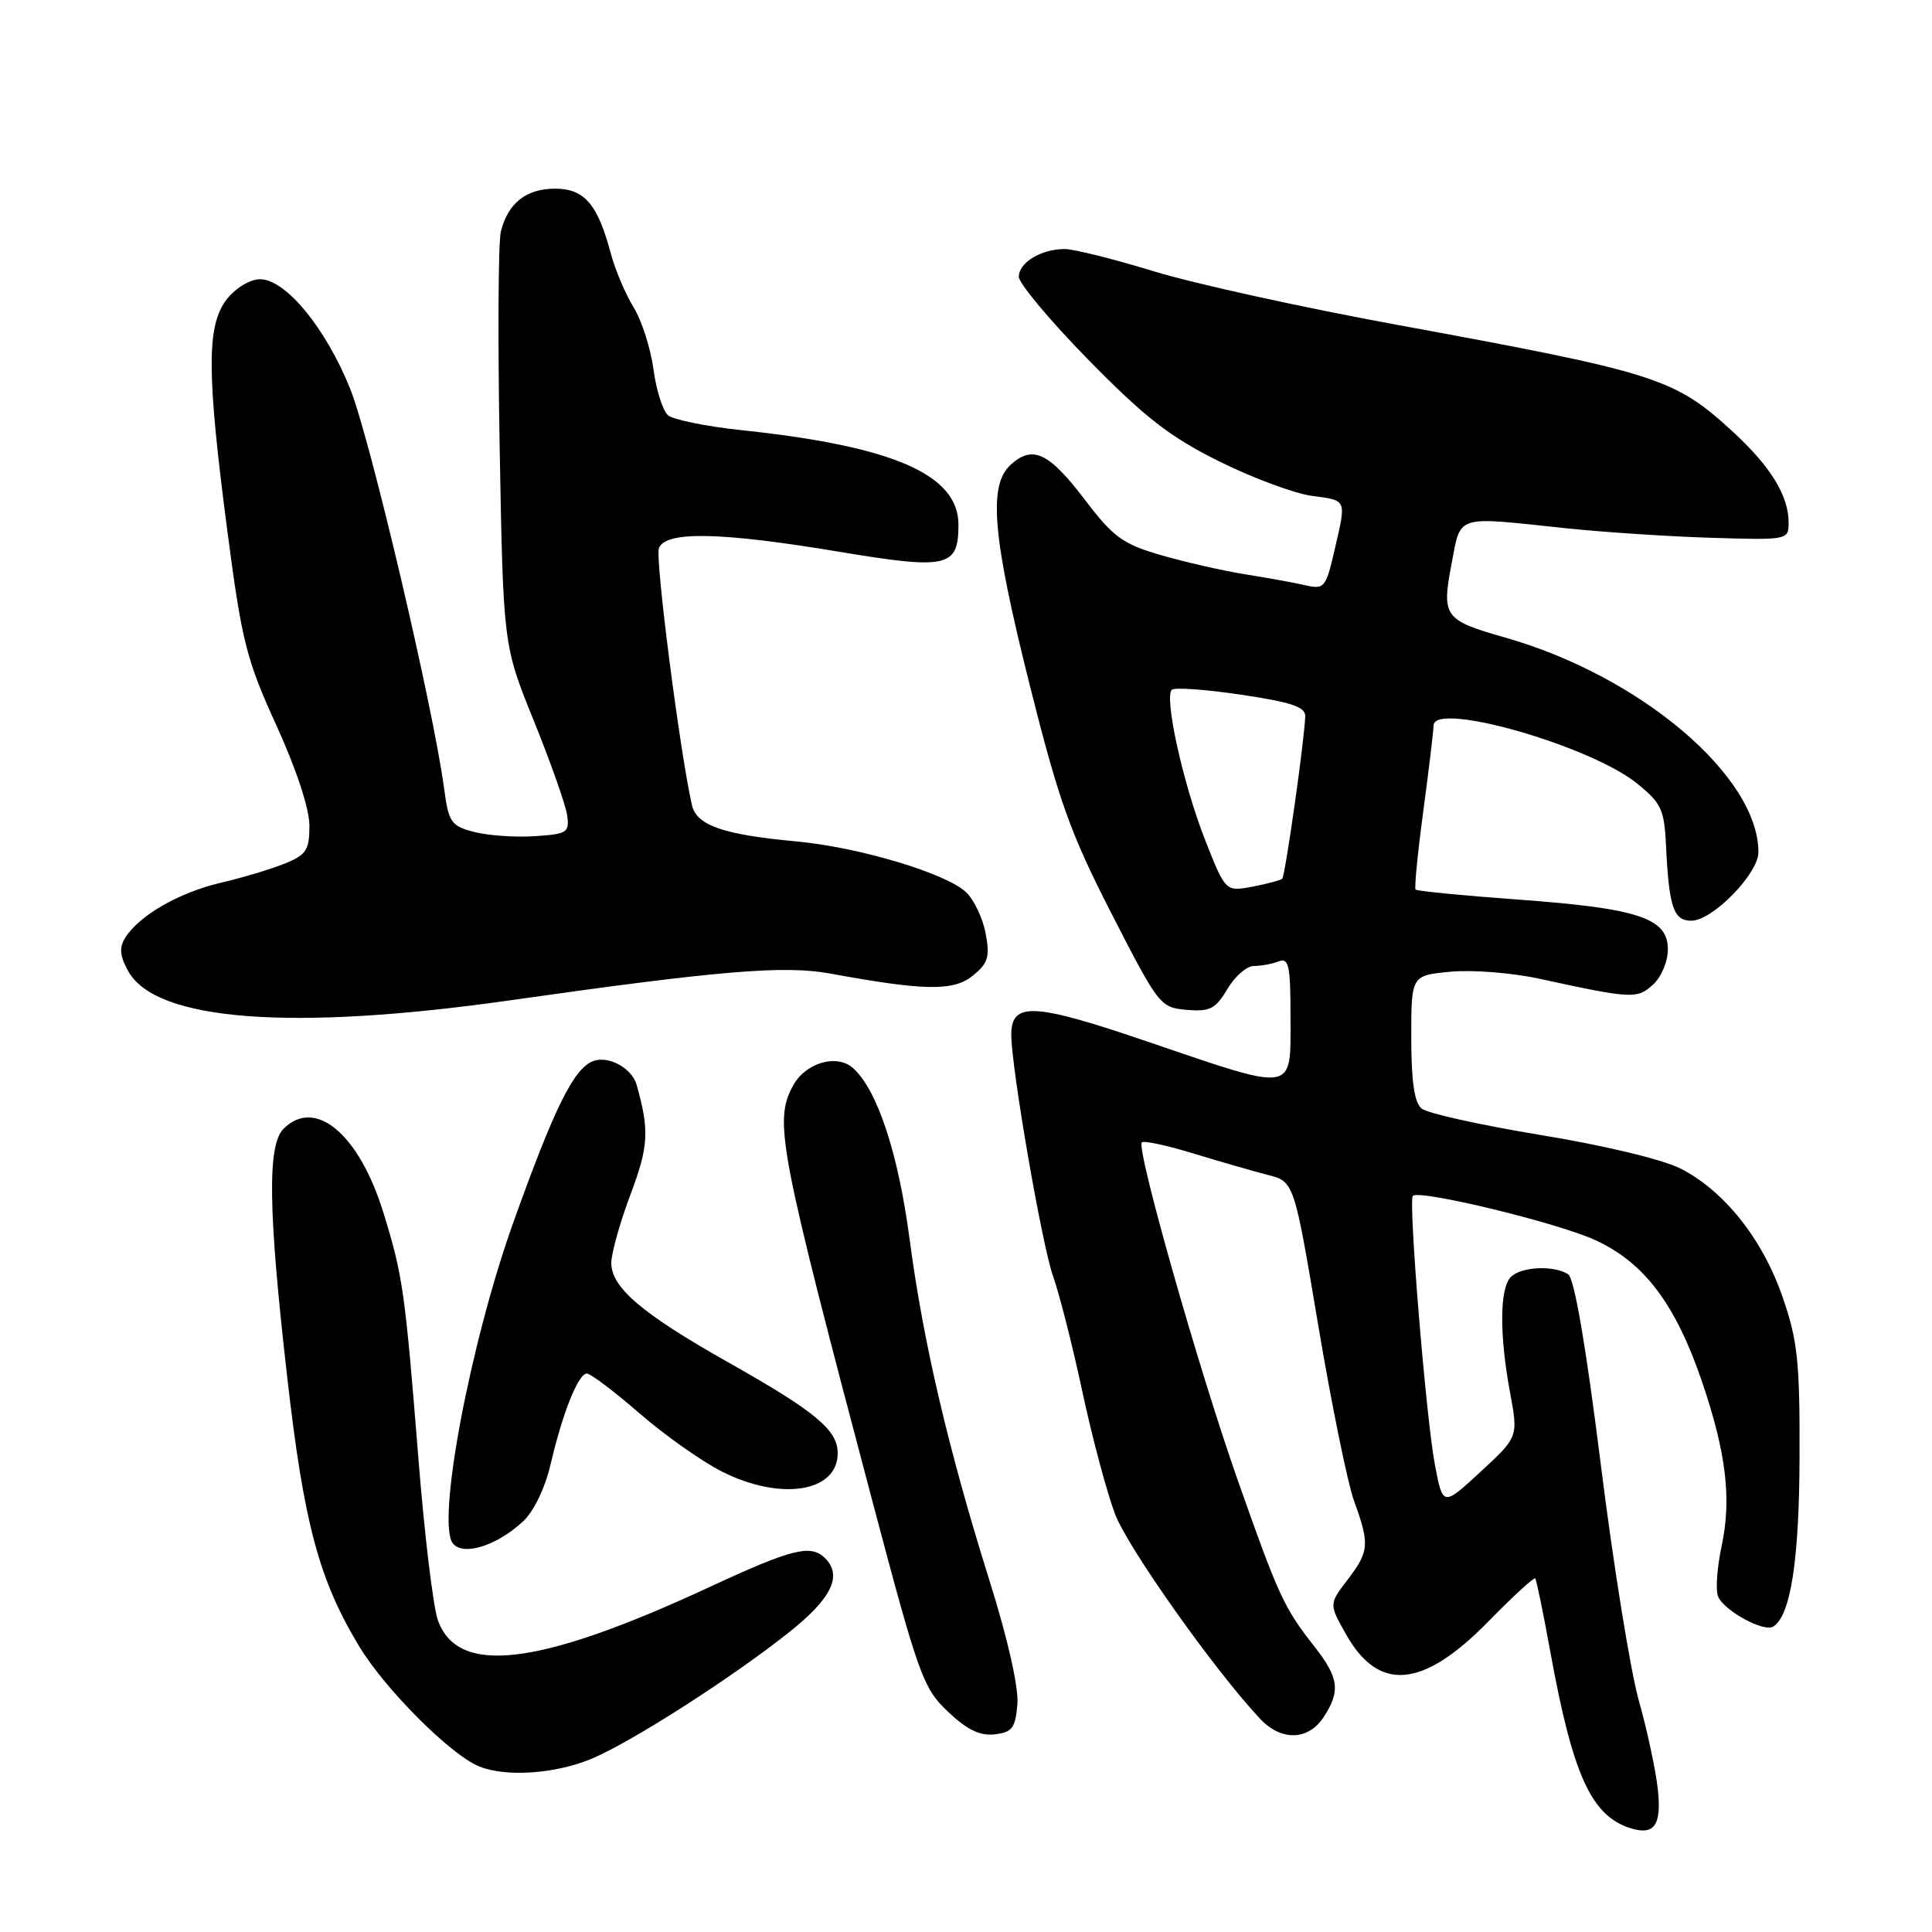 <?xml version="1.0" encoding="UTF-8" standalone="no"?>
<!DOCTYPE svg PUBLIC "-//W3C//DTD SVG 1.1//EN" "http://www.w3.org/Graphics/SVG/1.1/DTD/svg11.dtd" >
<svg xmlns="http://www.w3.org/2000/svg" xmlns:xlink="http://www.w3.org/1999/xlink" version="1.1" viewBox="0 0 256 256">
 <g >
 <path fill="currentColor"
d=" M 219.67 237.11 C 219.40 234.57 218.26 229.26 217.14 225.29 C 216.03 221.33 213.75 207.19 212.09 193.87 C 210.12 178.18 208.61 169.37 207.78 168.84 C 205.87 167.63 201.57 167.83 200.20 169.20 C 198.71 170.69 198.66 176.81 200.09 184.52 C 201.18 190.40 201.18 190.40 196.18 195.02 C 191.19 199.63 191.19 199.63 190.13 194.07 C 188.96 187.94 186.59 159.07 187.21 158.46 C 188.08 157.59 206.35 162.01 211.36 164.31 C 217.88 167.29 222.03 172.80 225.55 183.15 C 228.73 192.51 229.46 198.62 228.13 204.83 C 227.53 207.64 227.31 210.64 227.64 211.50 C 228.36 213.38 233.69 216.31 234.96 215.53 C 237.27 214.10 238.41 206.76 238.45 193.00 C 238.49 180.41 238.20 177.63 236.21 171.89 C 233.56 164.19 228.48 157.80 222.70 154.85 C 220.33 153.64 212.59 151.78 204.18 150.40 C 196.24 149.09 189.12 147.52 188.37 146.89 C 187.41 146.10 187.00 143.27 187.00 137.50 C 187.00 129.25 187.00 129.25 192.19 128.76 C 195.05 128.48 200.34 128.90 203.94 129.68 C 216.26 132.36 216.91 132.39 219.02 130.48 C 220.13 129.48 221.00 127.41 221.00 125.79 C 221.00 121.65 217.11 120.36 201.18 119.20 C 193.87 118.67 187.75 118.07 187.57 117.87 C 187.40 117.66 187.85 113.00 188.59 107.50 C 189.33 102.00 189.94 96.88 189.96 96.11 C 190.05 92.90 210.70 98.79 216.91 103.81 C 220.14 106.41 220.53 107.25 220.76 112.10 C 221.15 120.23 221.75 122.00 224.12 122.00 C 226.91 122.00 233.00 115.77 233.00 112.92 C 233.00 102.85 217.32 89.56 199.44 84.48 C 191.35 82.18 191.01 81.71 192.33 74.75 C 193.60 68.13 192.69 68.42 207.33 69.98 C 212.37 70.51 221.11 71.09 226.75 71.26 C 236.91 71.57 237.00 71.55 237.00 69.24 C 237.00 65.71 234.64 61.84 229.69 57.28 C 221.87 50.08 219.74 49.40 185.00 43.02 C 172.62 40.75 158.18 37.57 152.89 35.95 C 147.60 34.33 142.29 33.00 141.07 33.00 C 137.96 33.00 135.00 34.79 135.00 36.67 C 135.00 37.55 139.16 42.52 144.25 47.71 C 151.73 55.34 155.04 57.91 161.56 61.14 C 165.99 63.34 171.51 65.39 173.81 65.70 C 178.54 66.34 178.42 66.04 176.81 73.00 C 175.70 77.82 175.45 78.12 173.06 77.57 C 171.65 77.24 168.03 76.58 165.00 76.10 C 161.97 75.61 156.92 74.46 153.77 73.54 C 148.76 72.08 147.50 71.16 143.73 66.19 C 138.98 59.95 136.83 58.94 133.93 61.57 C 130.91 64.30 131.50 71.08 136.47 90.88 C 140.31 106.17 141.83 110.42 147.30 121.09 C 153.52 133.23 153.74 133.51 157.24 133.81 C 160.33 134.07 161.07 133.69 162.63 131.06 C 163.62 129.37 165.20 128.00 166.13 128.00 C 167.07 128.00 168.55 127.73 169.42 127.39 C 170.78 126.87 171.00 127.91 171.00 134.89 C 171.00 144.89 171.82 144.75 152.08 138.03 C 136.96 132.87 134.00 132.72 134.00 137.10 C 134.00 141.47 138.05 164.90 139.53 169.08 C 140.39 171.51 142.15 178.45 143.44 184.50 C 144.74 190.55 146.68 197.82 147.76 200.65 C 149.49 205.16 160.95 221.34 166.97 227.75 C 169.76 230.73 173.35 230.64 175.38 227.54 C 177.65 224.08 177.42 222.32 174.14 218.14 C 170.11 213.00 169.40 211.45 163.96 196.00 C 158.79 181.30 150.52 152.15 151.30 151.37 C 151.56 151.11 154.63 151.77 158.13 152.84 C 161.64 153.91 166.07 155.19 167.98 155.68 C 171.47 156.57 171.47 156.57 174.66 175.53 C 176.41 185.96 178.55 196.47 179.42 198.88 C 181.51 204.66 181.43 205.57 178.55 209.34 C 176.10 212.55 176.10 212.55 178.33 216.51 C 182.67 224.26 188.53 223.74 197.23 214.84 C 200.48 211.52 203.27 208.96 203.43 209.15 C 203.59 209.34 204.50 213.78 205.45 219.00 C 208.40 235.19 210.85 240.58 216.00 242.23 C 219.20 243.25 220.19 241.88 219.67 237.11 Z  M 78.54 232.98 C 83.95 230.66 97.14 222.20 104.61 216.24 C 110.19 211.80 111.65 208.79 109.34 206.48 C 107.45 204.59 104.99 205.20 94.04 210.28 C 71.41 220.79 60.65 222.10 58.02 214.68 C 57.40 212.93 56.25 203.40 55.46 193.50 C 53.66 170.97 53.38 169.04 50.81 160.71 C 47.60 150.27 41.77 145.37 37.57 149.57 C 35.41 151.74 35.53 160.38 38.05 182.41 C 40.26 201.86 42.27 209.36 47.62 218.19 C 51.07 223.88 59.72 232.53 63.49 234.06 C 67.09 235.52 73.73 235.04 78.54 232.98 Z  M 134.81 225.83 C 134.99 223.58 133.55 217.19 131.08 209.33 C 125.67 192.09 122.31 177.76 120.53 164.22 C 119.03 152.83 116.26 144.45 113.05 141.54 C 110.89 139.59 106.70 140.82 105.06 143.89 C 102.53 148.61 103.19 152.04 115.62 199.00 C 121.73 222.05 122.32 223.70 125.61 226.81 C 128.13 229.20 129.86 230.04 131.80 229.81 C 134.12 229.54 134.54 228.98 134.81 225.83 Z  M 69.29 201.61 C 70.74 200.26 72.23 197.18 72.98 193.93 C 74.58 187.12 76.63 182.00 77.77 182.00 C 78.25 182.00 81.40 184.38 84.76 187.29 C 88.11 190.20 93.03 193.67 95.68 195.00 C 103.48 198.92 111.00 197.72 111.00 192.55 C 111.00 189.48 108.05 187.03 96.50 180.52 C 85.07 174.07 81.00 170.61 81.00 167.34 C 81.00 166.08 82.14 162.02 83.53 158.31 C 85.95 151.90 86.06 149.81 84.36 143.75 C 83.73 141.53 80.62 139.83 78.59 140.60 C 76.02 141.59 73.46 146.77 68.01 162.00 C 62.27 178.06 57.80 201.85 60.02 204.53 C 61.42 206.21 65.82 204.82 69.29 201.61 Z  M 67.50 132.56 C 95.44 128.59 103.89 127.89 110.00 129.00 C 122.54 131.30 126.35 131.35 128.89 129.29 C 130.93 127.64 131.19 126.80 130.60 123.67 C 130.22 121.65 129.04 119.19 127.99 118.20 C 125.29 115.69 113.78 112.25 105.50 111.49 C 95.85 110.60 92.30 109.37 91.69 106.70 C 90.07 99.56 86.79 74.00 87.31 72.63 C 88.19 70.34 95.50 70.49 111.25 73.12 C 125.56 75.50 127.00 75.17 127.00 69.53 C 127.00 62.88 118.37 59.12 98.17 56.99 C 93.58 56.50 89.25 55.62 88.54 55.04 C 87.83 54.45 86.95 51.70 86.59 48.94 C 86.22 46.18 85.03 42.47 83.95 40.71 C 82.86 38.94 81.49 35.70 80.91 33.50 C 79.18 27.03 77.42 25.00 73.55 25.00 C 69.73 25.00 67.31 26.91 66.37 30.66 C 66.02 32.05 65.95 44.96 66.21 59.34 C 66.68 85.50 66.68 85.50 70.74 95.52 C 72.97 101.03 74.95 106.65 75.15 108.02 C 75.47 110.32 75.17 110.52 70.84 110.80 C 68.27 110.97 64.67 110.71 62.84 110.24 C 59.76 109.44 59.45 108.99 58.84 104.44 C 57.40 93.67 49.04 58.10 46.41 51.54 C 43.17 43.47 37.85 37.00 34.46 37.00 C 33.15 37.00 31.24 38.15 30.07 39.63 C 27.36 43.09 27.37 49.29 30.12 70.31 C 32.04 85.01 32.64 87.38 36.62 96.11 C 39.27 101.92 41.00 107.17 41.00 109.41 C 41.00 112.64 40.59 113.27 37.75 114.42 C 35.96 115.15 32.14 116.30 29.25 116.97 C 23.72 118.27 18.43 121.31 16.59 124.26 C 15.77 125.59 15.87 126.68 17.02 128.73 C 20.70 135.29 38.69 136.65 67.50 132.56 Z  M 159.65 111.21 C 156.76 103.83 154.24 92.43 155.27 91.40 C 155.61 91.06 159.74 91.35 164.45 92.05 C 171.10 93.04 172.99 93.67 172.95 94.91 C 172.86 97.98 170.30 116.03 169.90 116.43 C 169.68 116.64 167.90 117.12 165.94 117.49 C 162.38 118.15 162.38 118.15 159.65 111.21 Z "/>
</g>
</svg>